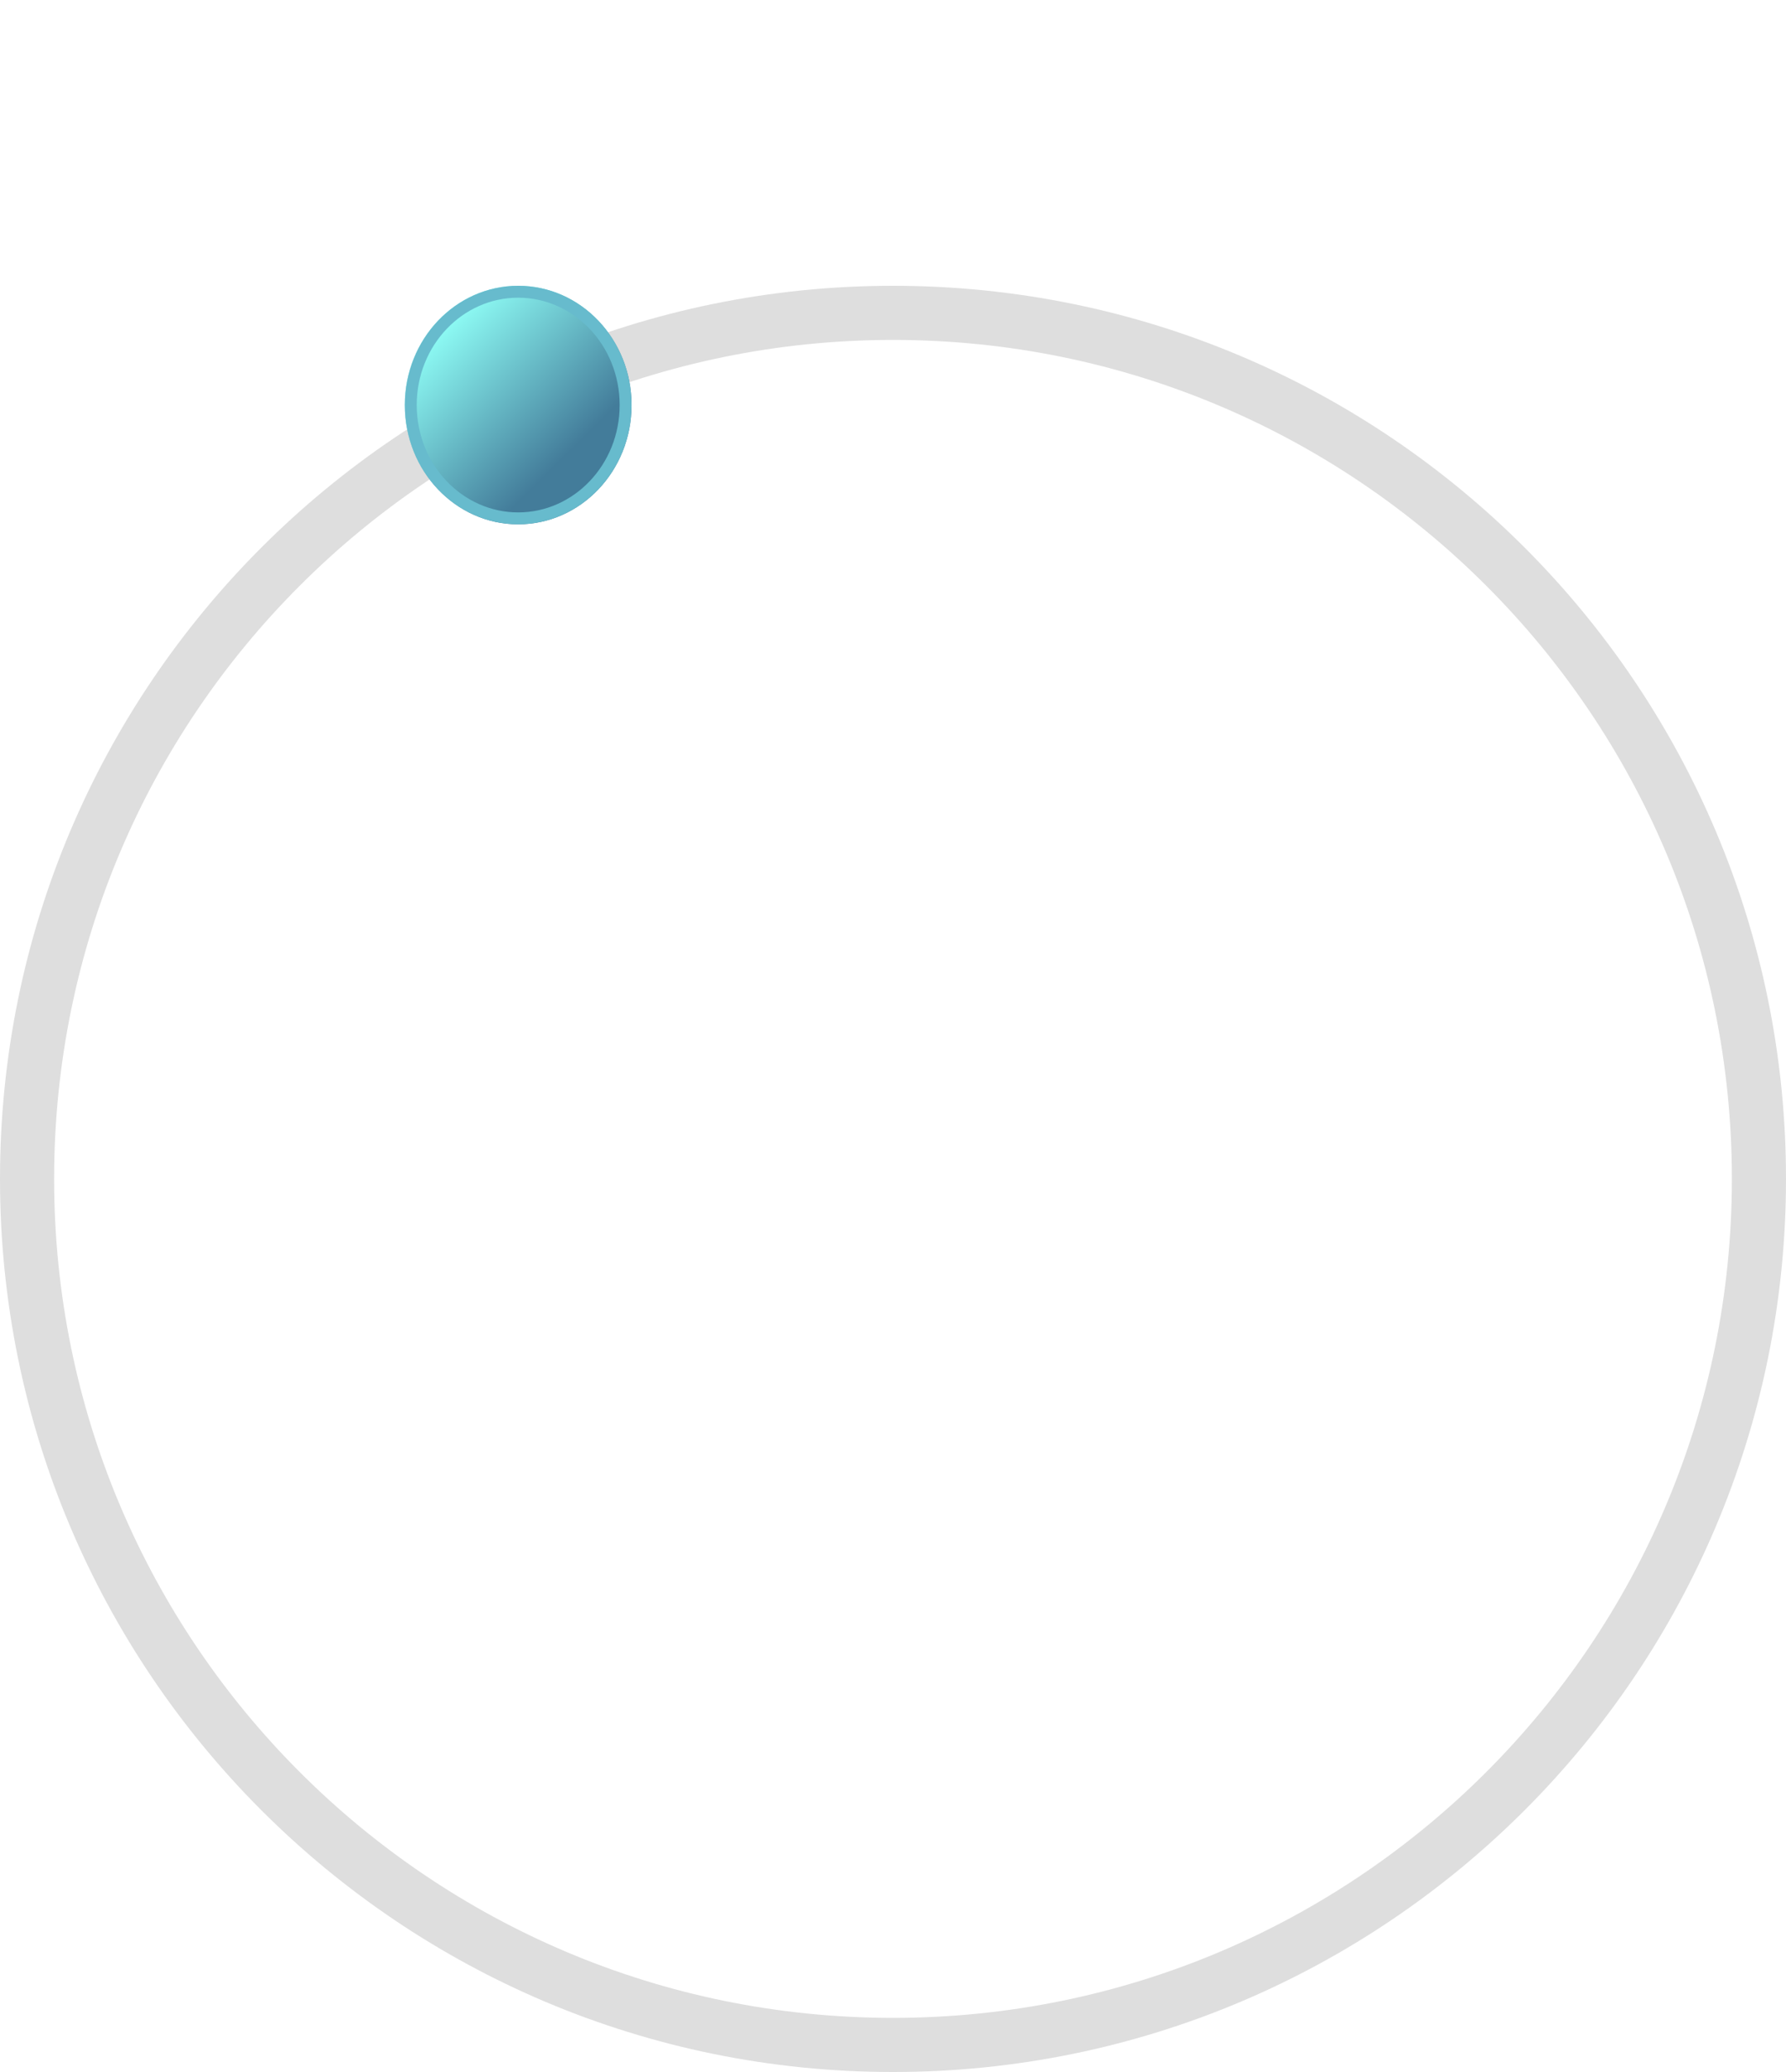 <svg width="75" height="87" viewBox="0 0 75 87" fill="none" xmlns="http://www.w3.org/2000/svg">
    <path fill-rule="evenodd" clip-rule="evenodd"
        d="M37.5 84.727C56.956 84.727 72.727 68.956 72.727 49.5C72.727 30.044 56.956 14.273 37.5 14.273C18.044 14.273 2.273 30.044 2.273 49.5C2.273 68.956 18.044 84.727 37.5 84.727ZM37.5 87C58.211 87 75 70.211 75 49.5C75 28.789 58.211 12 37.5 12C16.789 12 0 28.789 0 49.5C0 70.211 16.789 87 37.5 87Z"
        fill="black" fill-opacity="0.13" />
    <g filter="url(#filter0_dd_14_340)">
        <path
            d="M26.521 17.008C26.521 19.773 24.389 22.015 21.76 22.015C19.131 22.015 17 19.773 17 17.008C17 14.242 19.131 12 21.76 12C24.389 12 26.521 14.242 26.521 17.008Z"
            fill="url(#paint0_linear_14_340)" />
        <path
            d="M26.271 17.008C26.271 19.647 24.239 21.765 21.76 21.765C19.281 21.765 17.25 19.647 17.25 17.008C17.25 14.368 19.281 12.25 21.76 12.25C24.239 12.25 26.271 14.368 26.271 17.008Z"
            stroke="url(#paint1_linear_14_340)" stroke-width="0.5" />
    </g>
    <defs>
        <filter id="filter0_dd_14_340" x="5" y="0" width="29.521" height="30.015" filterUnits="userSpaceOnUse"
            color-interpolation-filters="sRGB">
            <feFlood flood-opacity="0" result="BackgroundImageFix" />
            <feColorMatrix in="SourceAlpha" type="matrix" values="0 0 0 0 0 0 0 0 0 0 0 0 0 0 0 0 0 0 127 0"
                result="hardAlpha" />
            <feOffset dx="2" dy="2" />
            <feGaussianBlur stdDeviation="2" />
            <feComposite in2="hardAlpha" operator="out" />
            <feColorMatrix type="matrix" values="0 0 0 0 0 0 0 0 0 0 0 0 0 0 0 0 0 0 0.66 0" />
            <feBlend mode="normal" in2="BackgroundImageFix" result="effect1_dropShadow_14_340" />
            <feColorMatrix in="SourceAlpha" type="matrix" values="0 0 0 0 0 0 0 0 0 0 0 0 0 0 0 0 0 0 127 0"
                result="hardAlpha" />
            <feOffset dx="-2" dy="-2" />
            <feGaussianBlur stdDeviation="5" />
            <feComposite in2="hardAlpha" operator="out" />
            <feColorMatrix type="matrix" values="0 0 0 0 0.765 0 0 0 0 0.971 0 0 0 0 0.971 0 0 0 0.38 0" />
            <feBlend mode="normal" in2="effect1_dropShadow_14_340" result="effect2_dropShadow_14_340" />
            <feBlend mode="normal" in="SourceGraphic" in2="effect2_dropShadow_14_340" result="shape" />
        </filter>
        <linearGradient id="paint0_linear_14_340" x1="18.785" y1="12" x2="25.441" y2="18.701"
            gradientUnits="userSpaceOnUse">
            <stop offset="0.12" stop-color="#8DFBF4" />
            <stop offset="0.906" stop-color="#437C9A" />
        </linearGradient>
        <linearGradient id="paint1_linear_14_340" x1="56.264" y1="-4.822" x2="62.888" y2="0.687"
            gradientUnits="userSpaceOnUse">
            <stop stop-color="#67BBCD" />
            <stop offset="1" stop-color="#65ACA9" />
        </linearGradient>
    </defs>
</svg>
